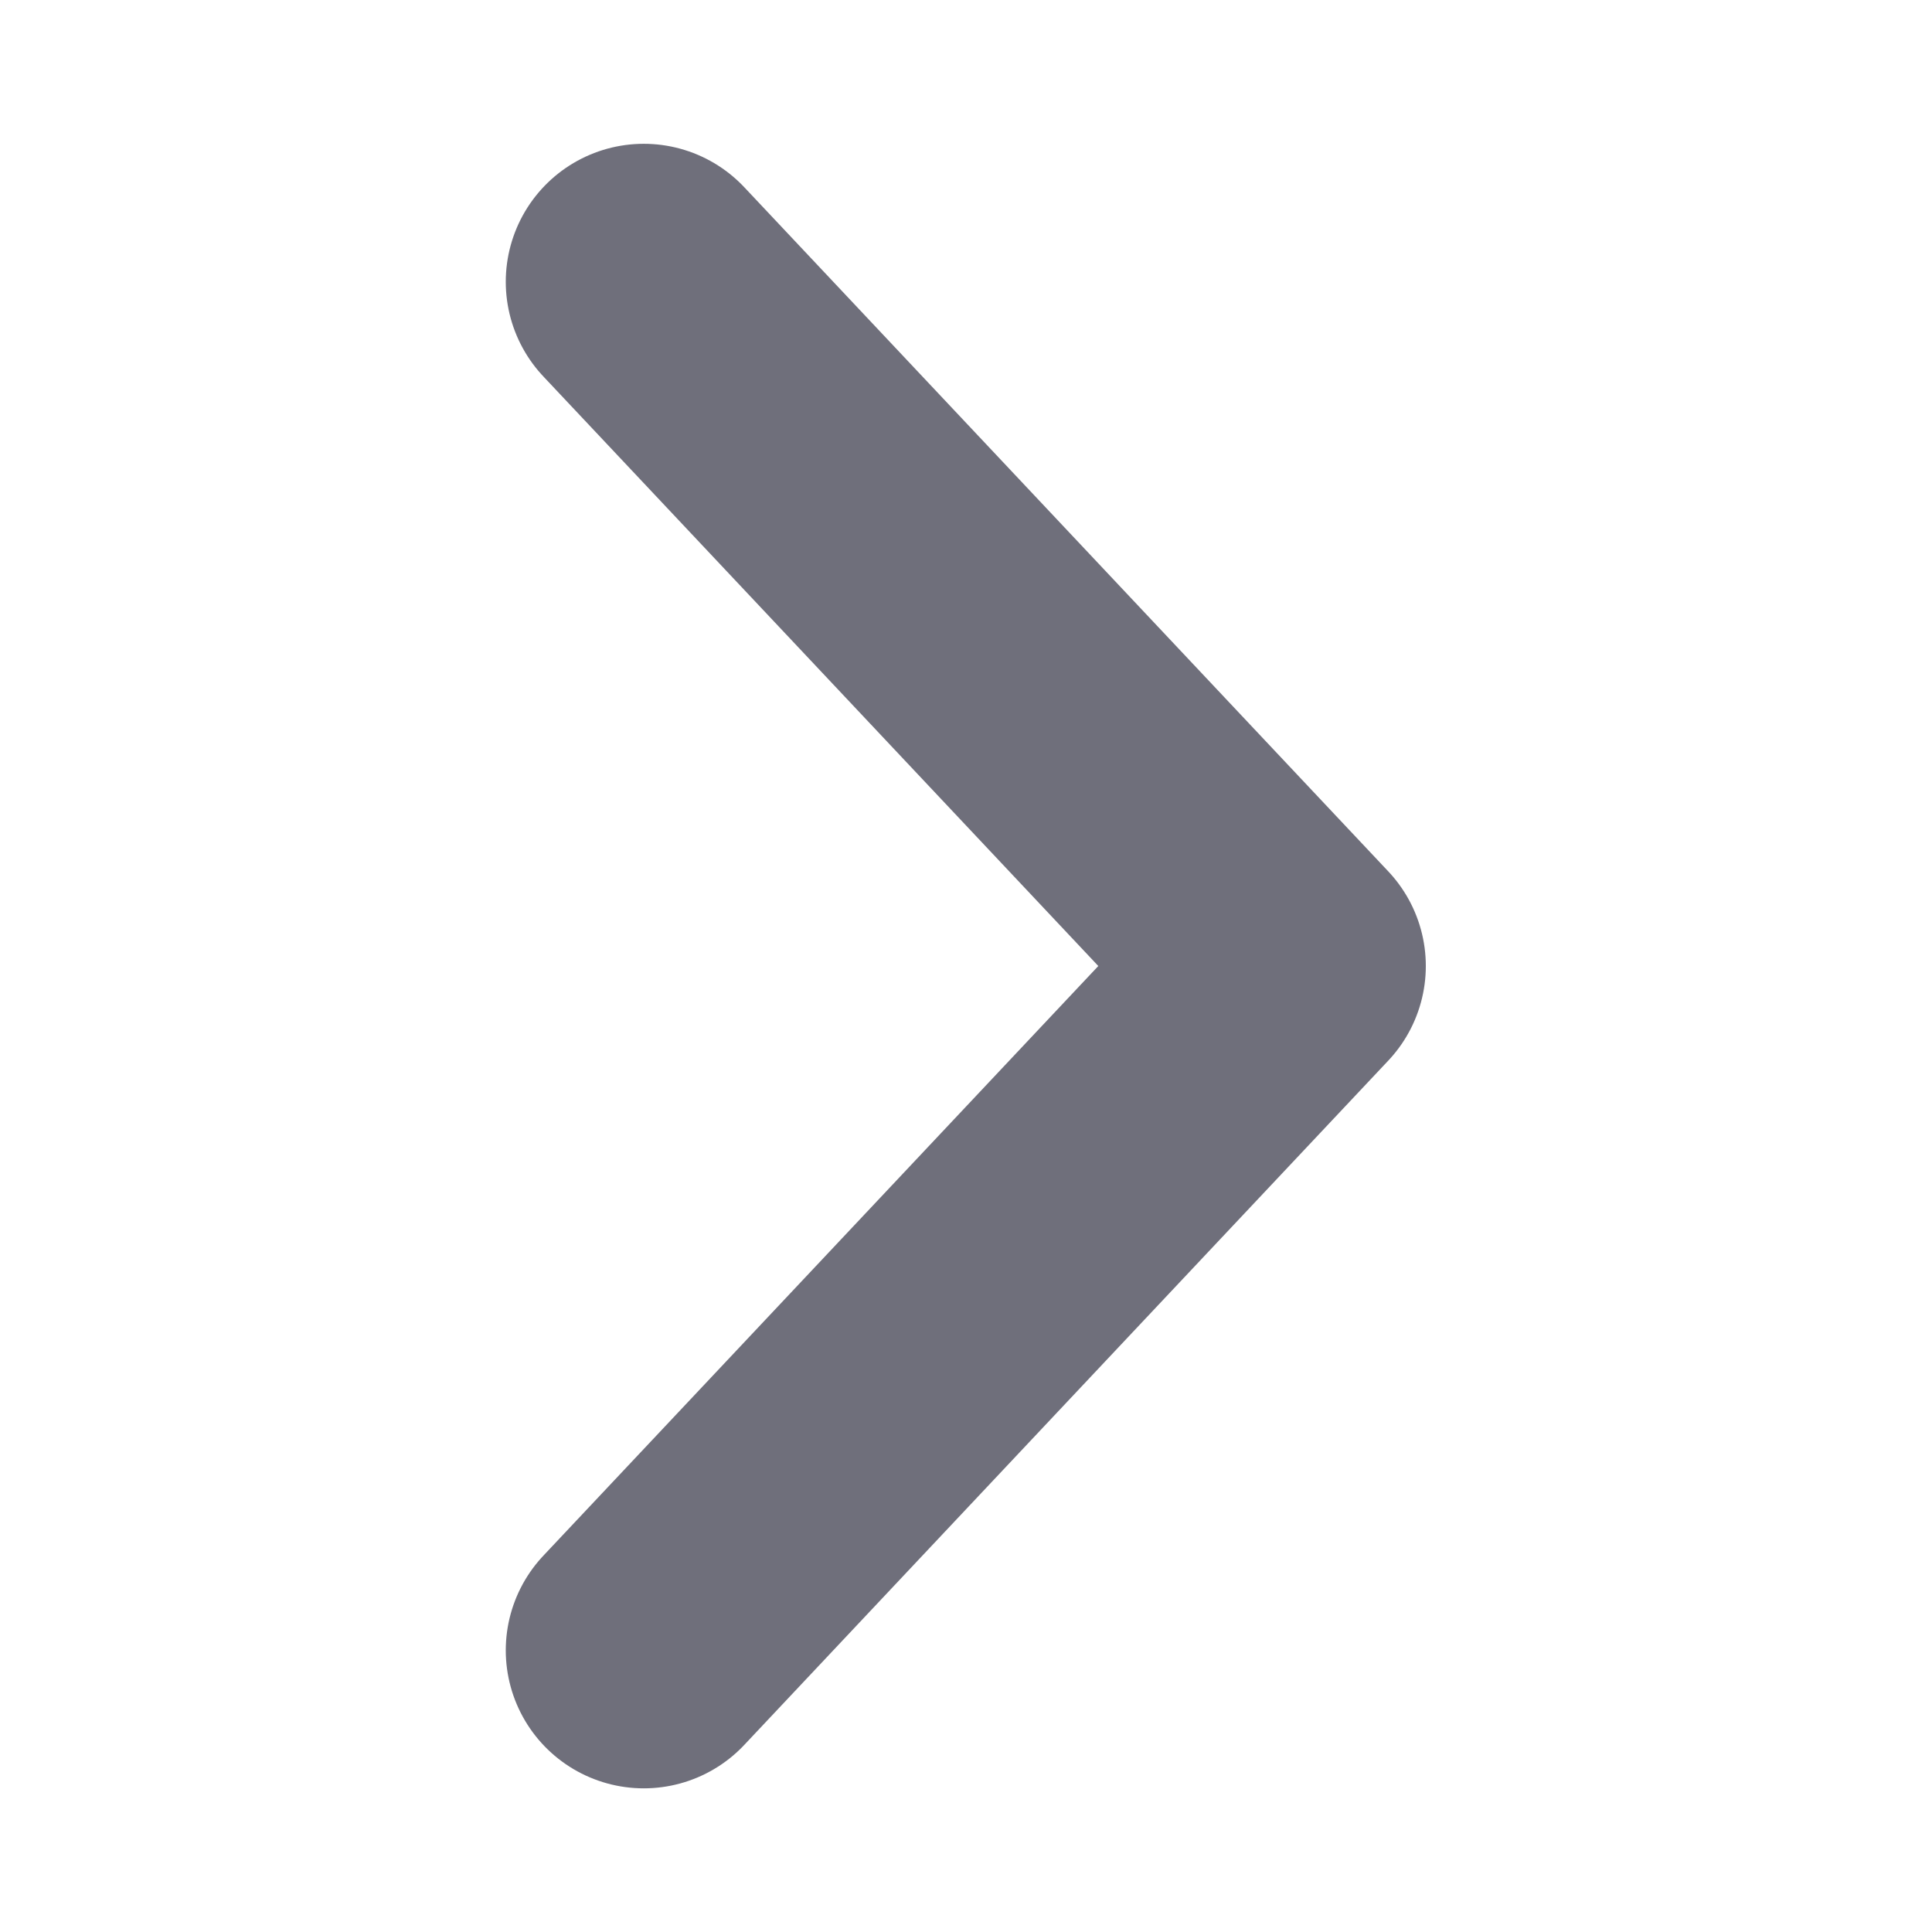 <svg width="14" height="14" viewBox="0 0 14 14" fill="none" xmlns="http://www.w3.org/2000/svg">
<path d="M4.665 2.042L9.332 7L4.665 11.959" stroke="#6F6F7B" stroke-width="2" stroke-linecap="round" stroke-linejoin="round"/>
</svg>
